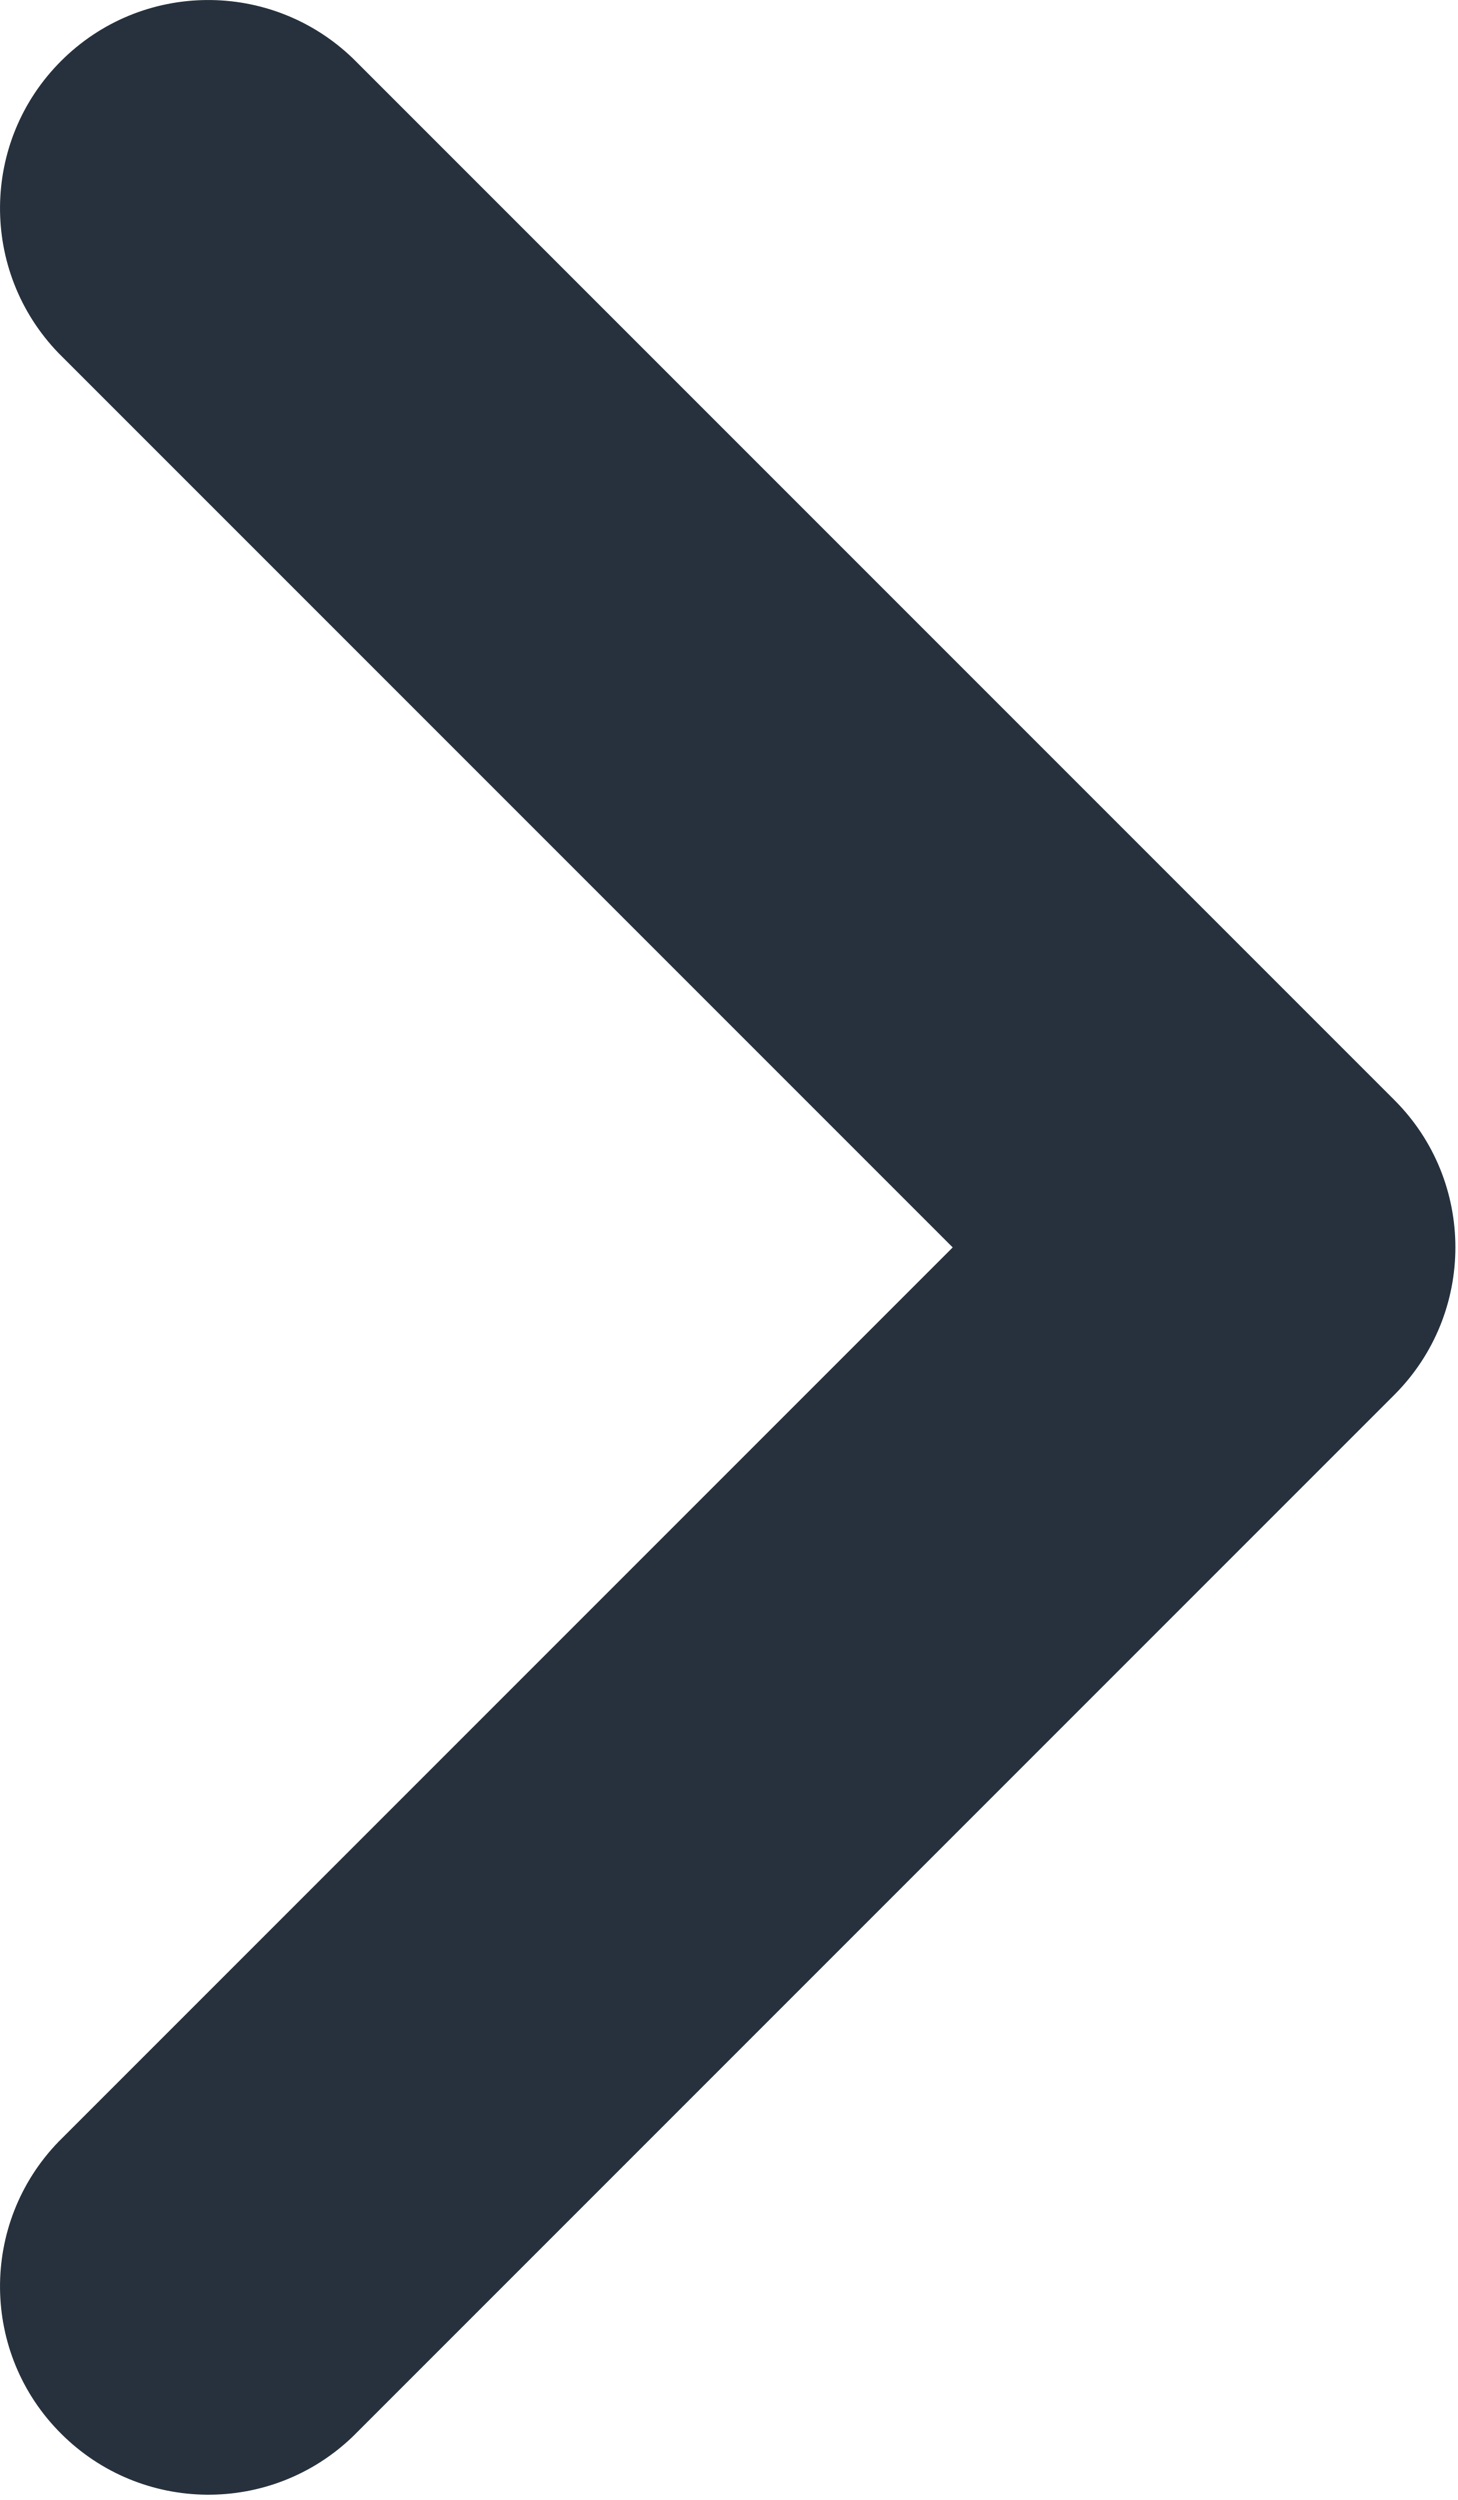 <svg width="7" height="12" viewBox="0 0 7 12" fill="none" xmlns="http://www.w3.org/2000/svg">
<path d="M0.281 10.281L4.574 5.988L0.281 1.695C-0.098 1.302 -0.093 0.679 0.293 0.293C0.679 -0.093 1.302 -0.098 1.695 0.281L6.695 5.281C7.085 5.671 7.085 6.304 6.695 6.695L1.695 11.695C1.302 12.074 0.679 12.068 0.293 11.682C-0.093 11.297 -0.098 10.673 0.281 10.281Z" fill="#26313D"/>
</svg>
